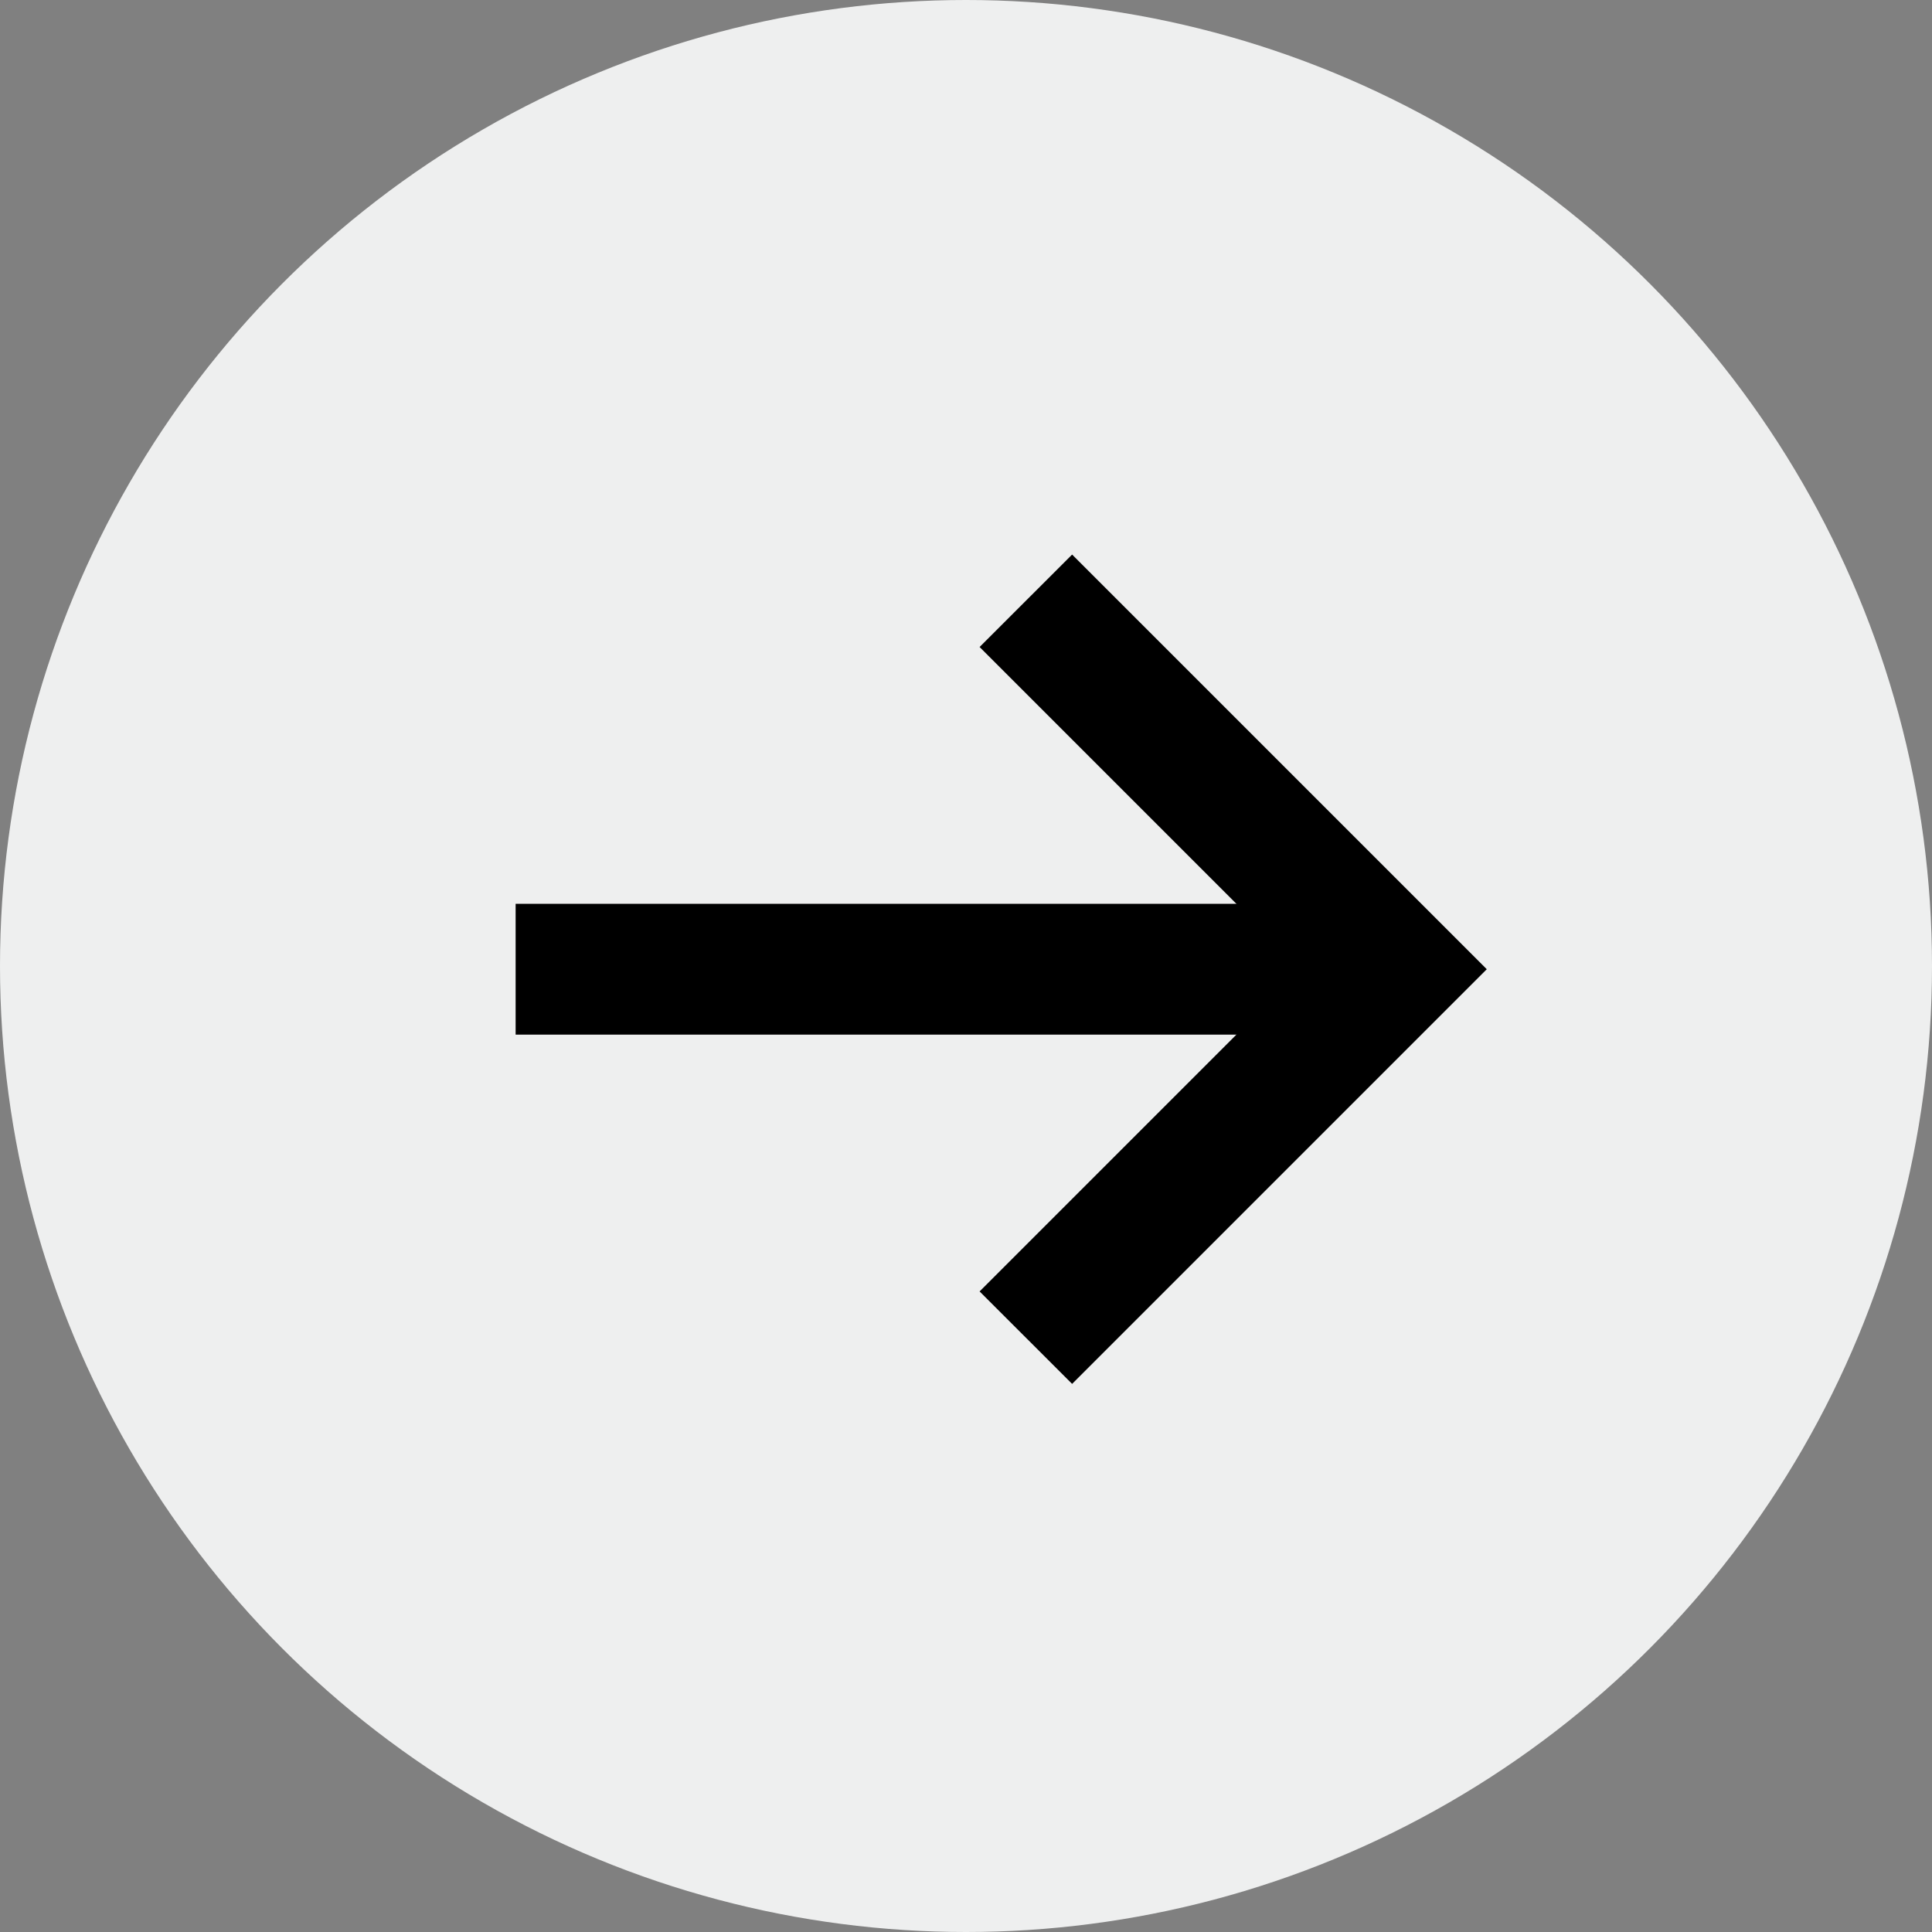<svg xmlns="http://www.w3.org/2000/svg" width="27" height="27" viewBox="0 0 27 27" fill="none">
  <rect x="0" y="0" width="27" height="27" fill="#808080" stroke="none"/>
  <circle cx="13.5" cy="13.5" r="13.5" fill="#EEEFEF"/>
  <g transform="translate(3.25 1.75)">
    <path fill-rule="evenodd" clip-rule="evenodd" d="M14.943 11.795L10.44 7.292L11.733 6L17.528 11.795L11.733 17.59L10.44 16.298L14.943 11.795Z" fill="#000000"/>
    <path fill-rule="evenodd" clip-rule="evenodd" d="M3.956 10.881L15.441 10.881L15.441 12.709L3.956 12.709L3.956 10.881Z" fill="#000000"/>
  </g>
</svg>